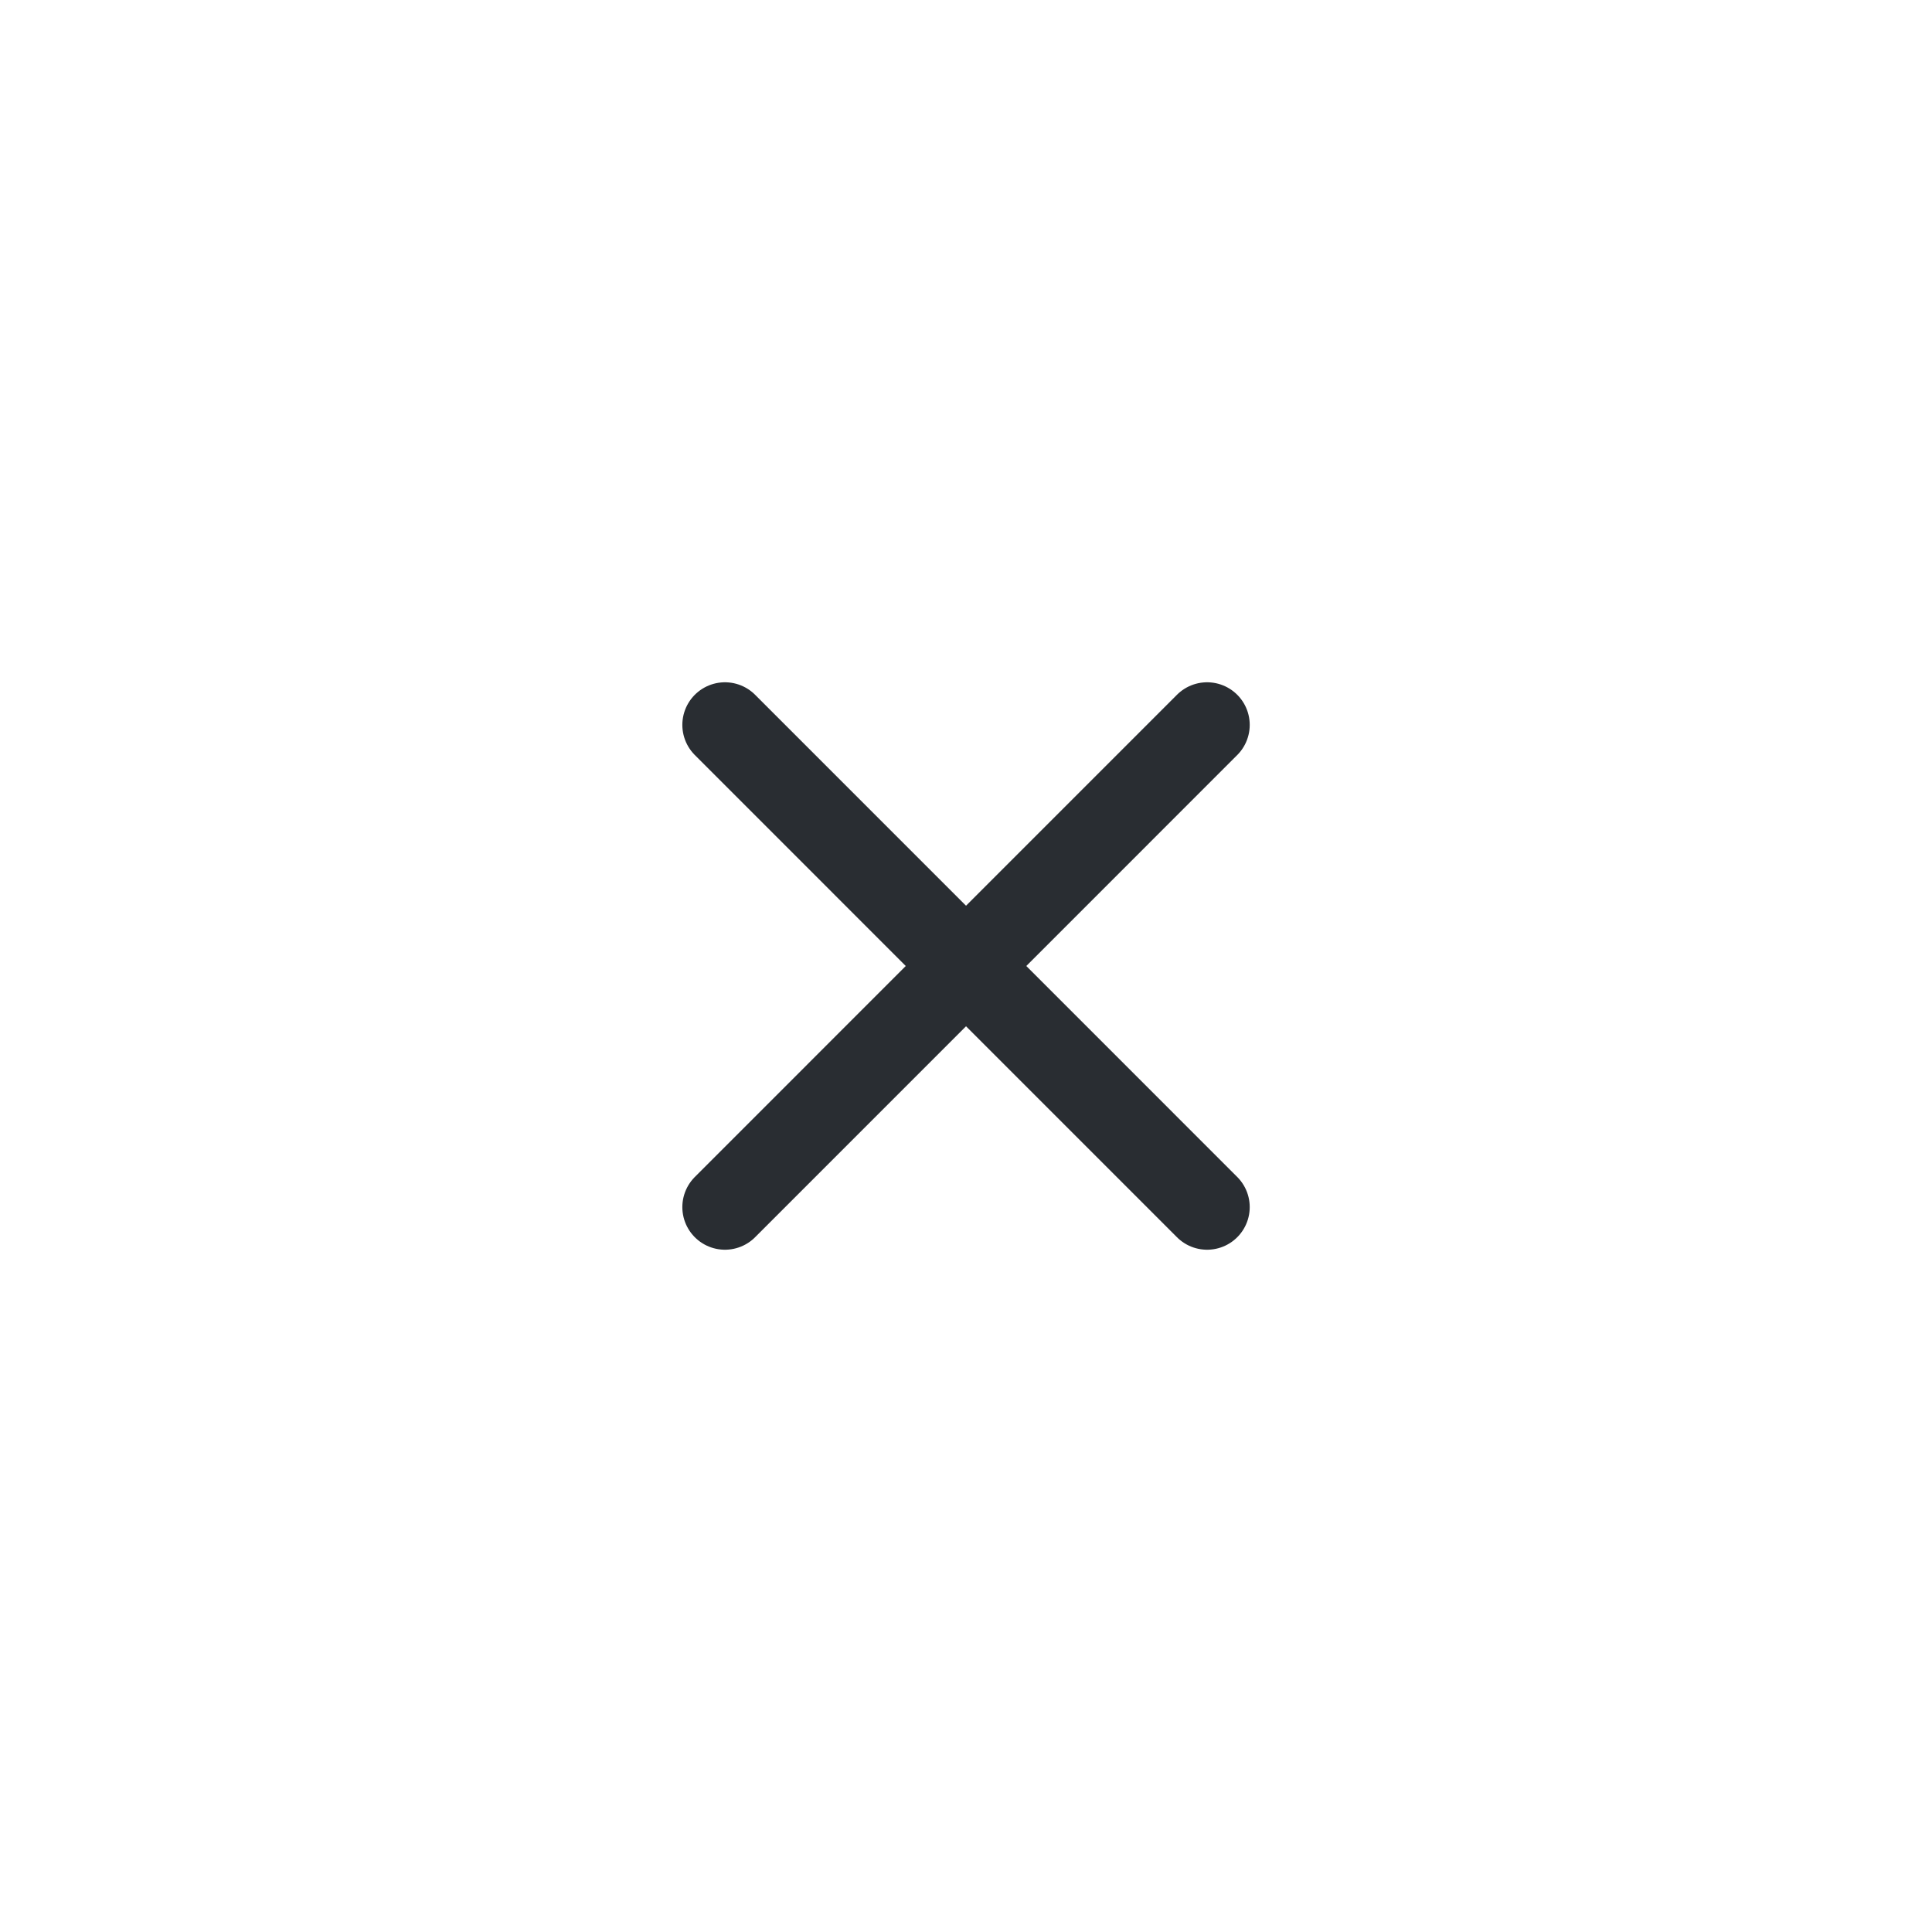 <svg width="34" height="34" viewBox="0 0 34 34" fill="none" xmlns="http://www.w3.org/2000/svg">
<path d="M12.758 21.243L21.243 12.757" stroke="#292D32" stroke-width="1.5" stroke-linecap="round" stroke-linejoin="round"/>
<path d="M21.243 21.243L12.758 12.757" stroke="#292D32" stroke-width="1.5" stroke-linecap="round" stroke-linejoin="round"/>
</svg>
